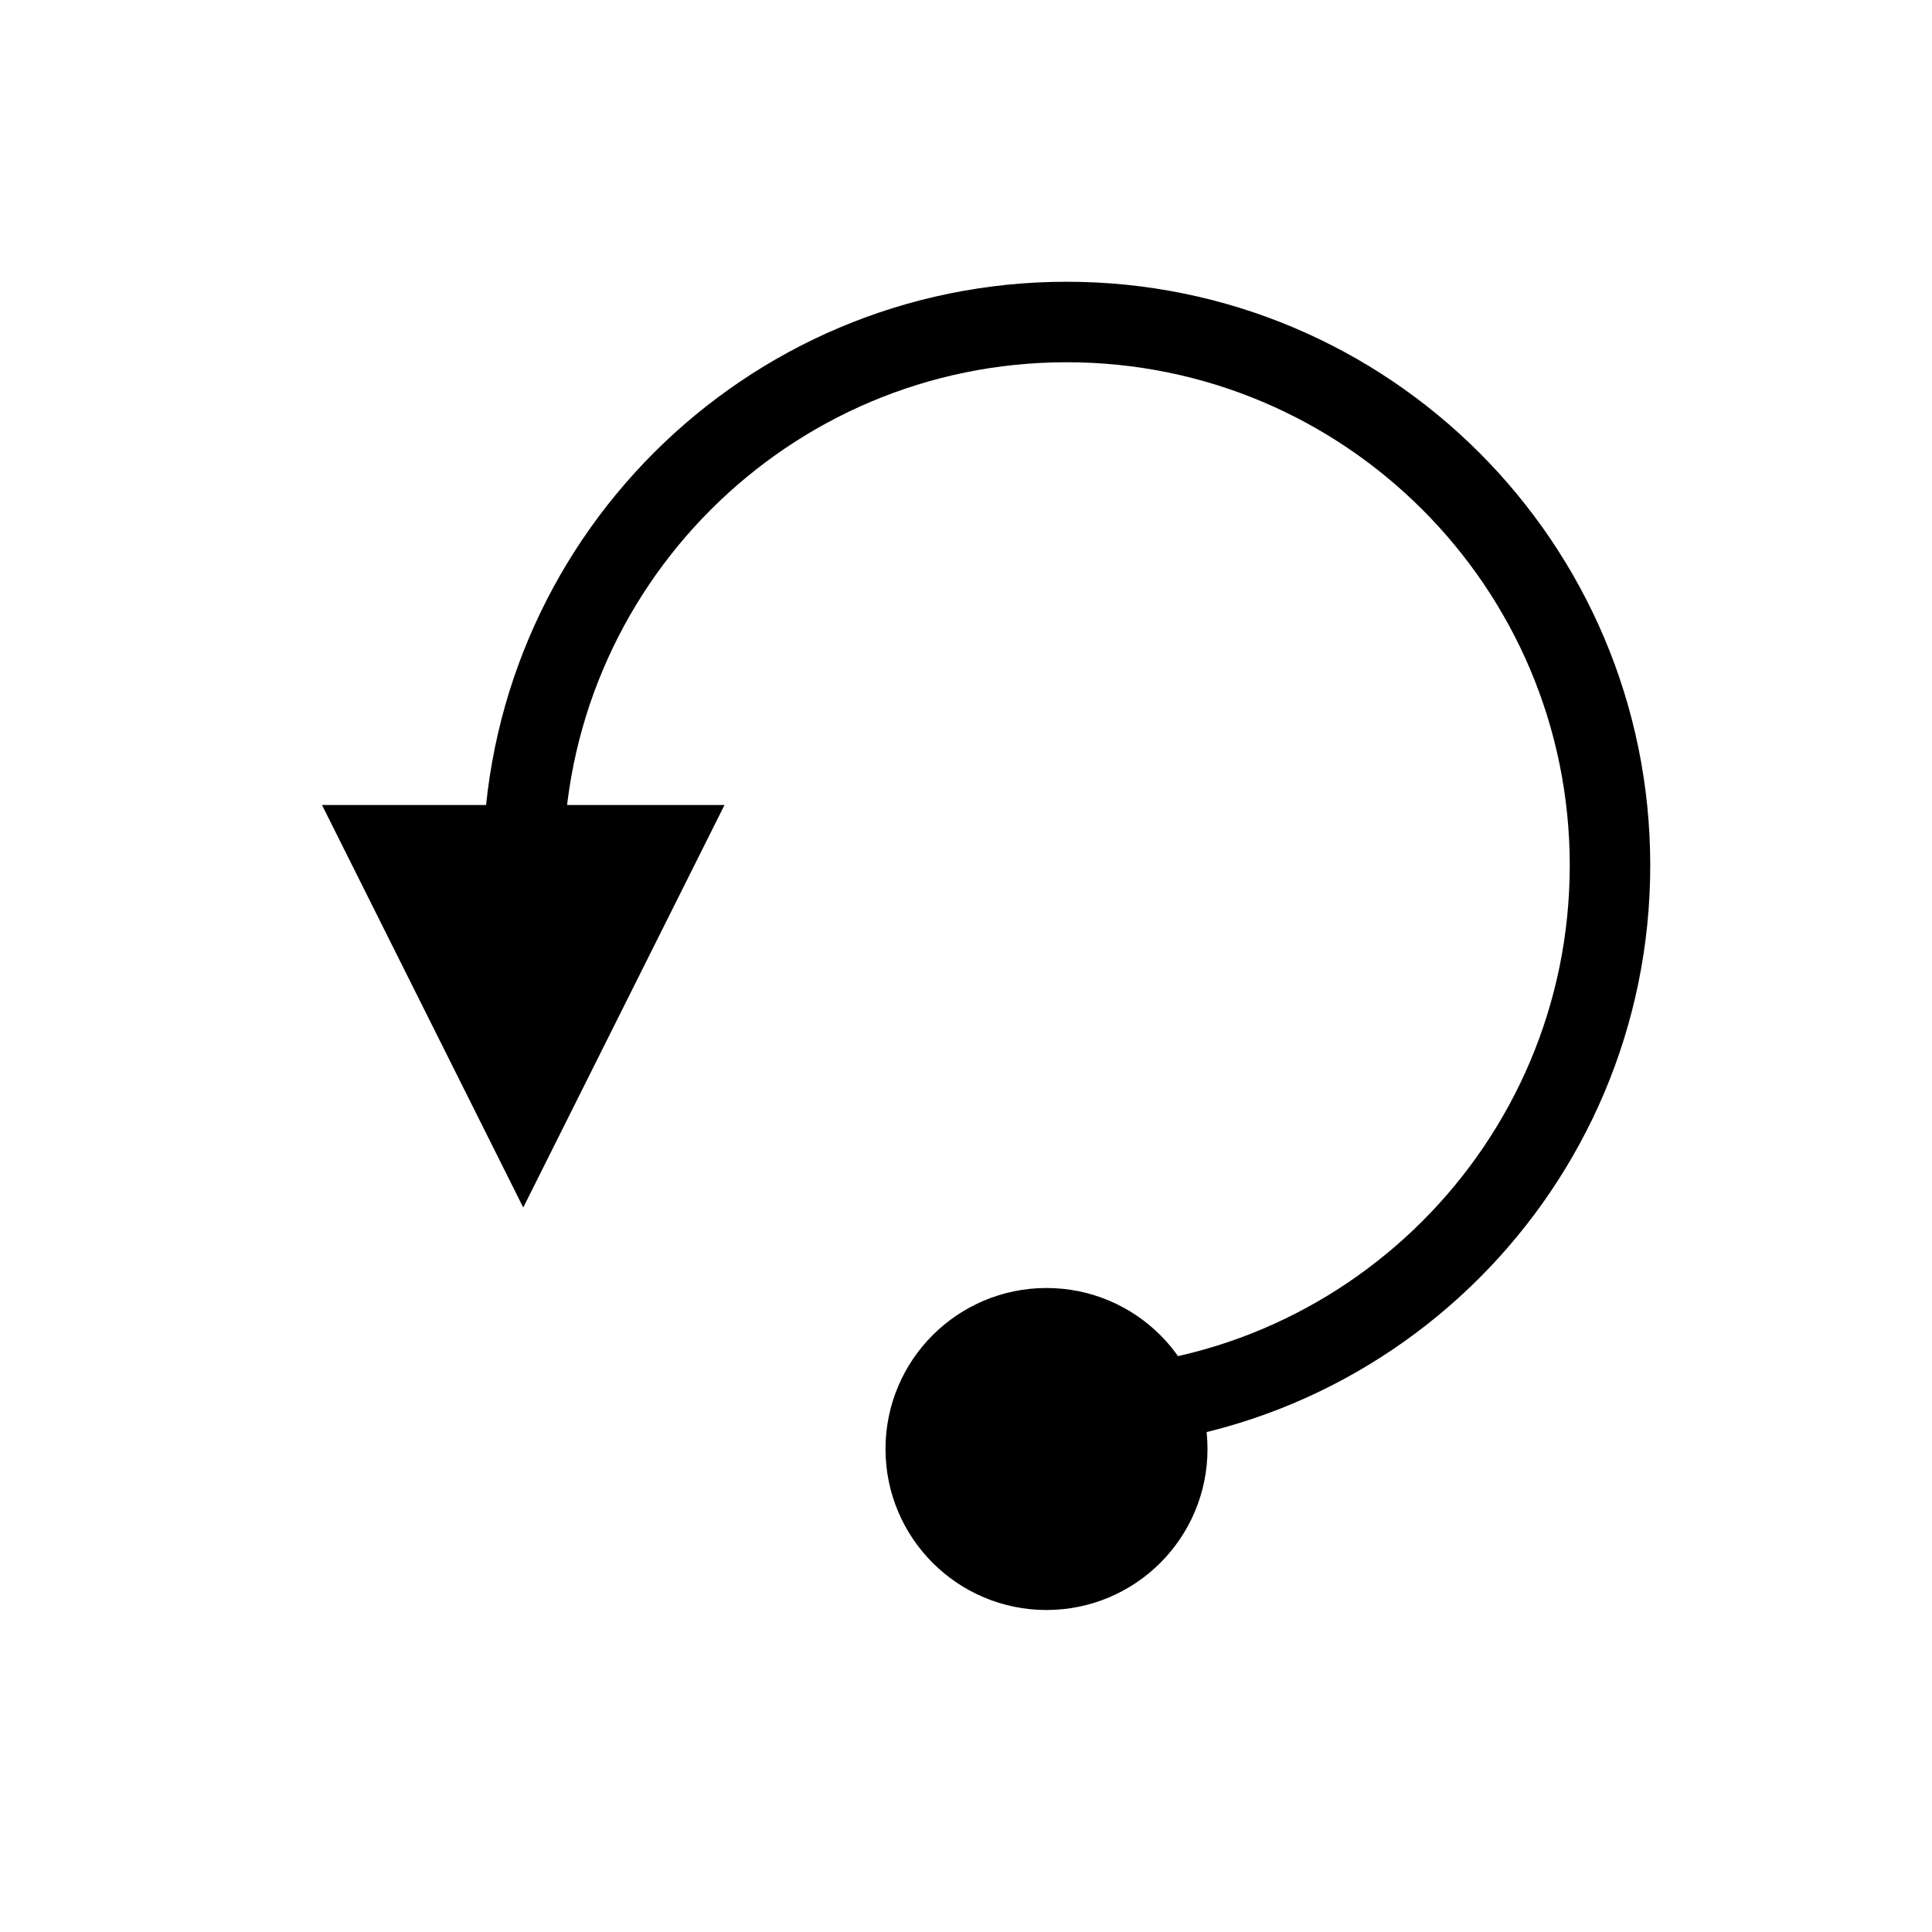 <svg width="24" height="24" viewBox="0 0 24 24" fill="none" xmlns="http://www.w3.org/2000/svg">
<path d="M4 10L6.5 15L9 10L4 10Z" fill="black"/>
<path d="M6.5 10.75C6.5 7.022 9.522 4 13.25 4C16.978 4 20 7.022 20 10.75C20 14.478 16.978 17.5 13.25 17.5" stroke="black"/>
<circle r="1.5" transform="matrix(-1 0 0 1 13 18)" fill="currentColor" stroke="black"/>
</svg>
